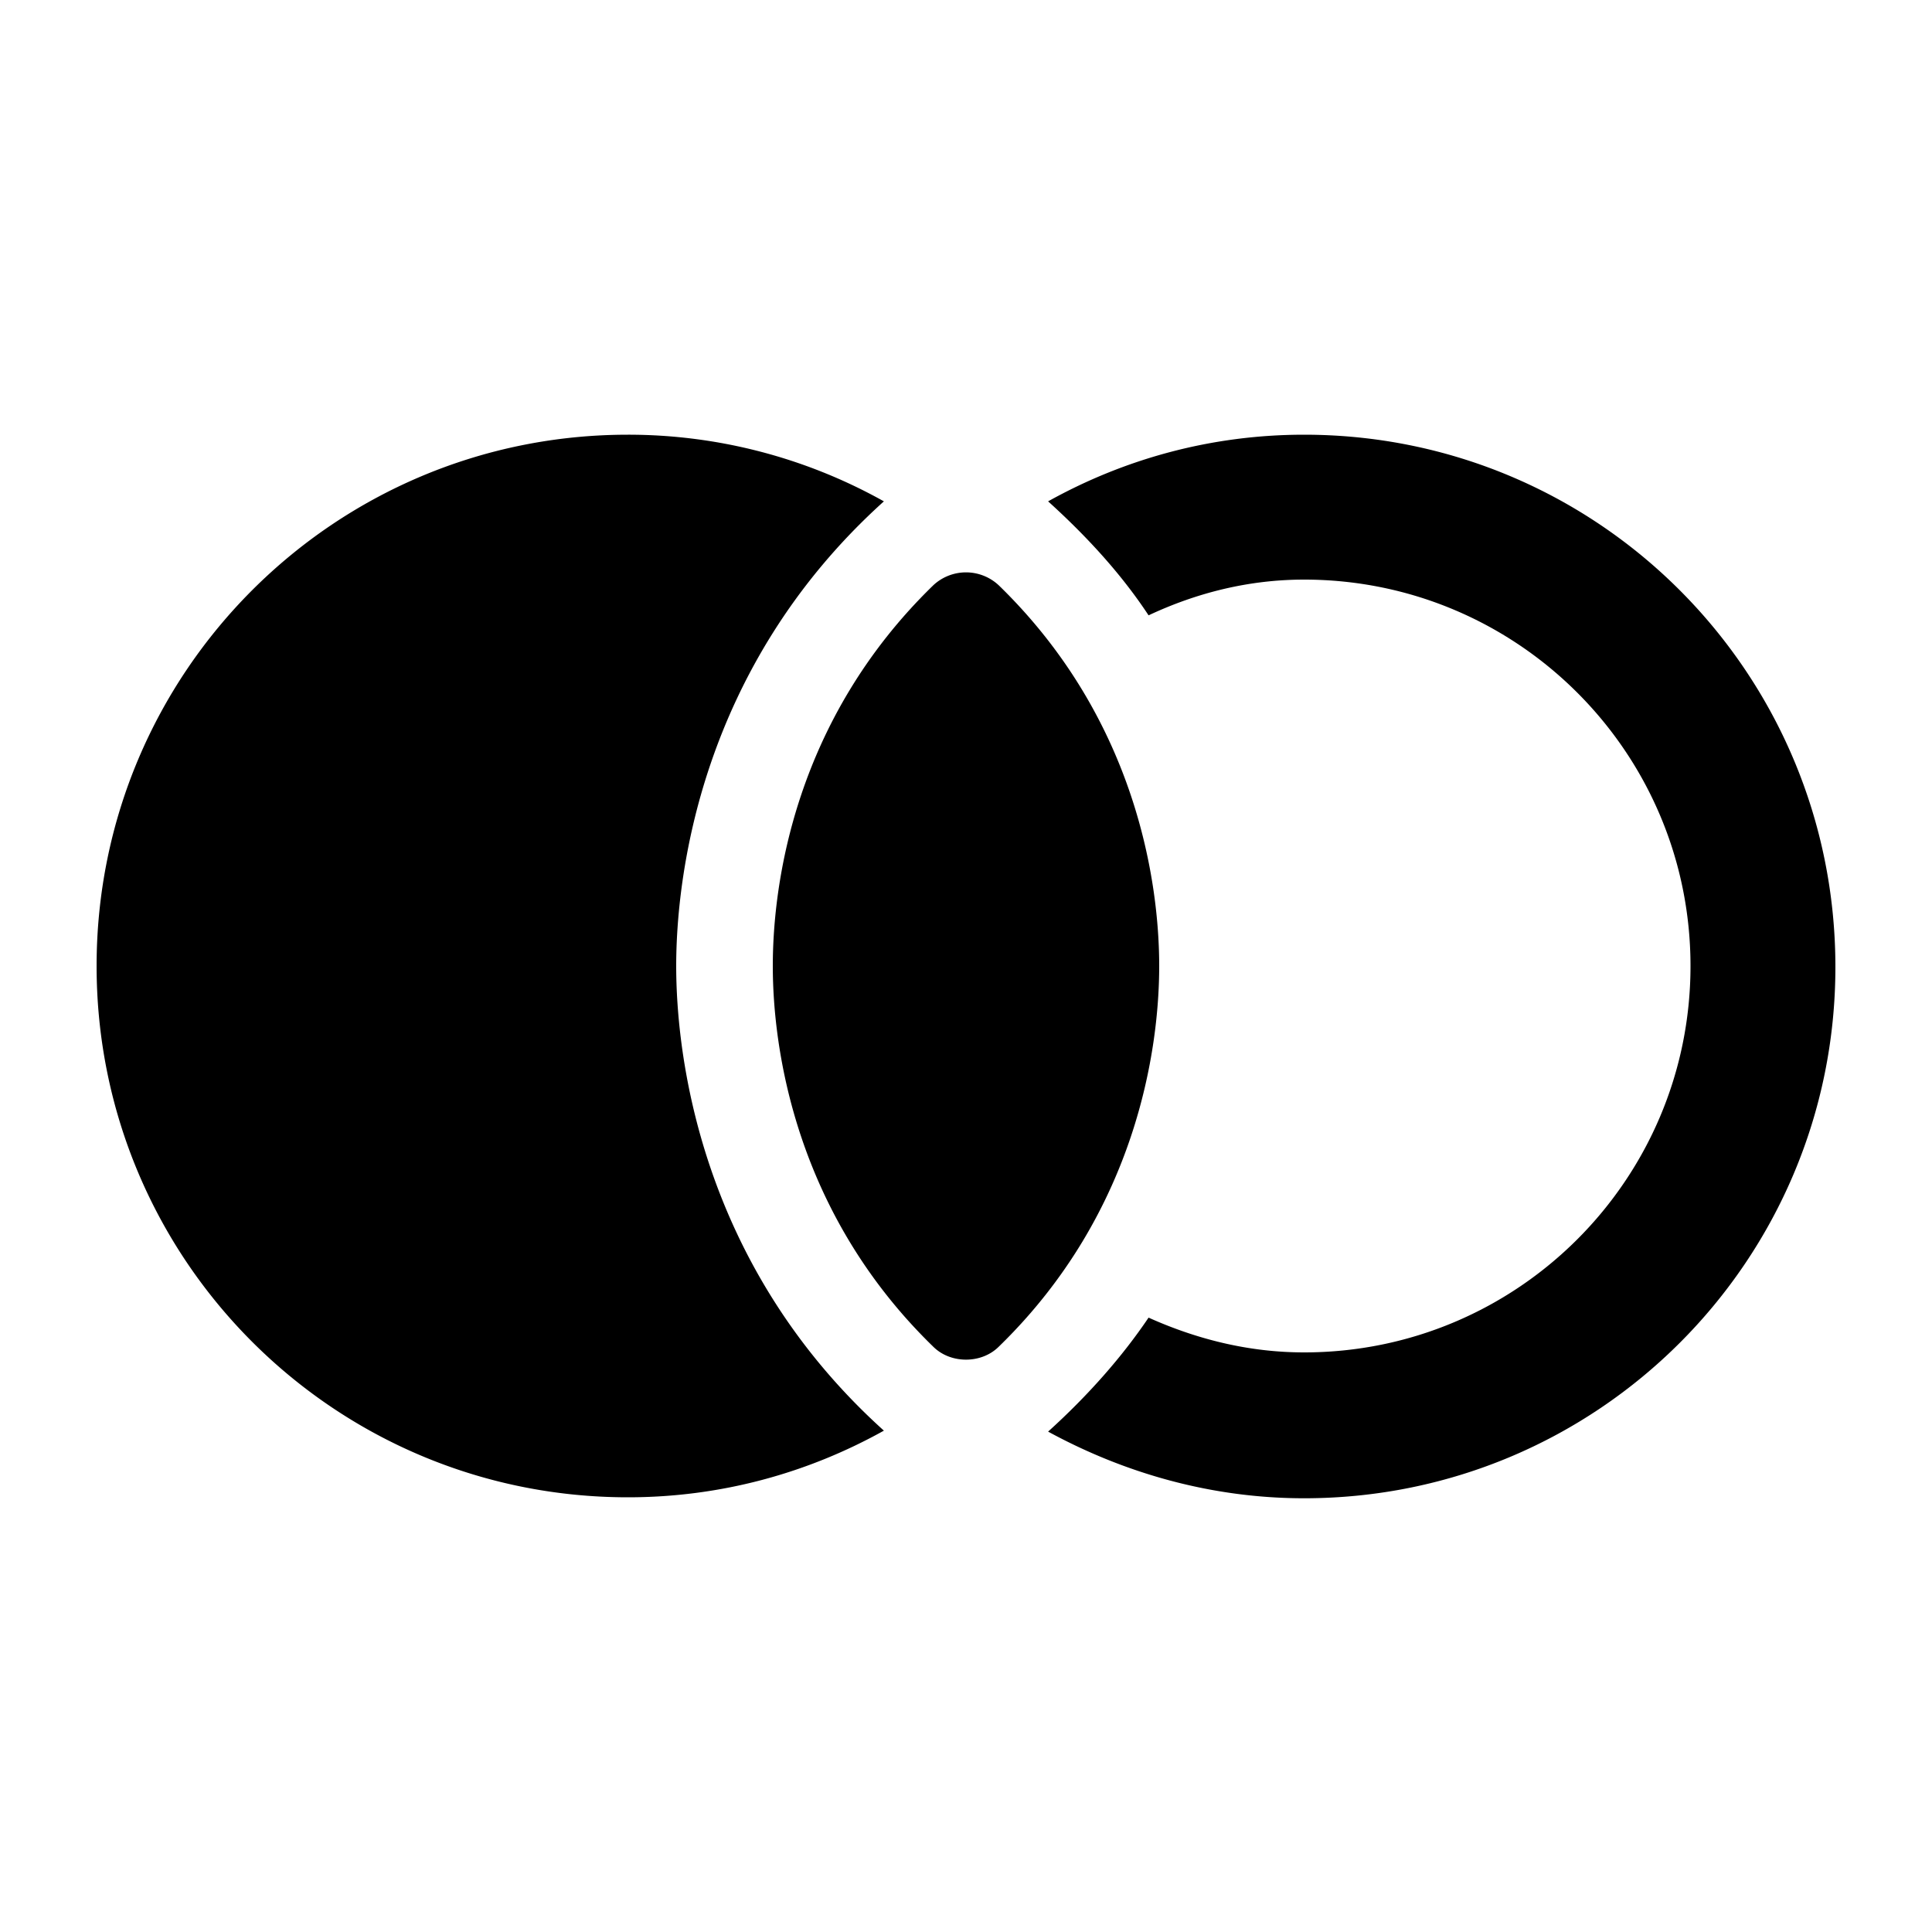 <svg xmlns="http://www.w3.org/2000/svg" width="20" height="20" viewBox="0 0 20 20"><path d="M10.34 6.06a.496.496 0 0 0-.68 0C8.23 7.45 8 9.14 8 10c0 .85.23 2.55 1.66 3.94.18.18.5.18.68 0C11.77 12.55 12 10.85 12 10c0-.85-.23-2.55-1.66-3.94z"/><path d="M9.15 5.19A5.42 5.42 0 0 0 6.5 4.5C3.46 4.5 1 6.96 1 10s2.46 5.5 5.5 5.5c.96 0 1.86-.25 2.65-.69C7.23 13.08 7 10.89 7 10c0-.89.23-3.08 2.15-4.81zm4.35-.69c-.96 0-1.86.25-2.65.69.42.38.77.77 1.04 1.18.49-.23 1.03-.37 1.61-.37 2.21 0 4 1.79 4 4s-1.79 4-4 4c-.58 0-1.12-.14-1.61-.36-.27.4-.62.8-1.04 1.18.79.43 1.69.69 2.65.69 3.04 0 5.5-2.46 5.5-5.5 0-3.05-2.46-5.51-5.5-5.51z"/></svg>